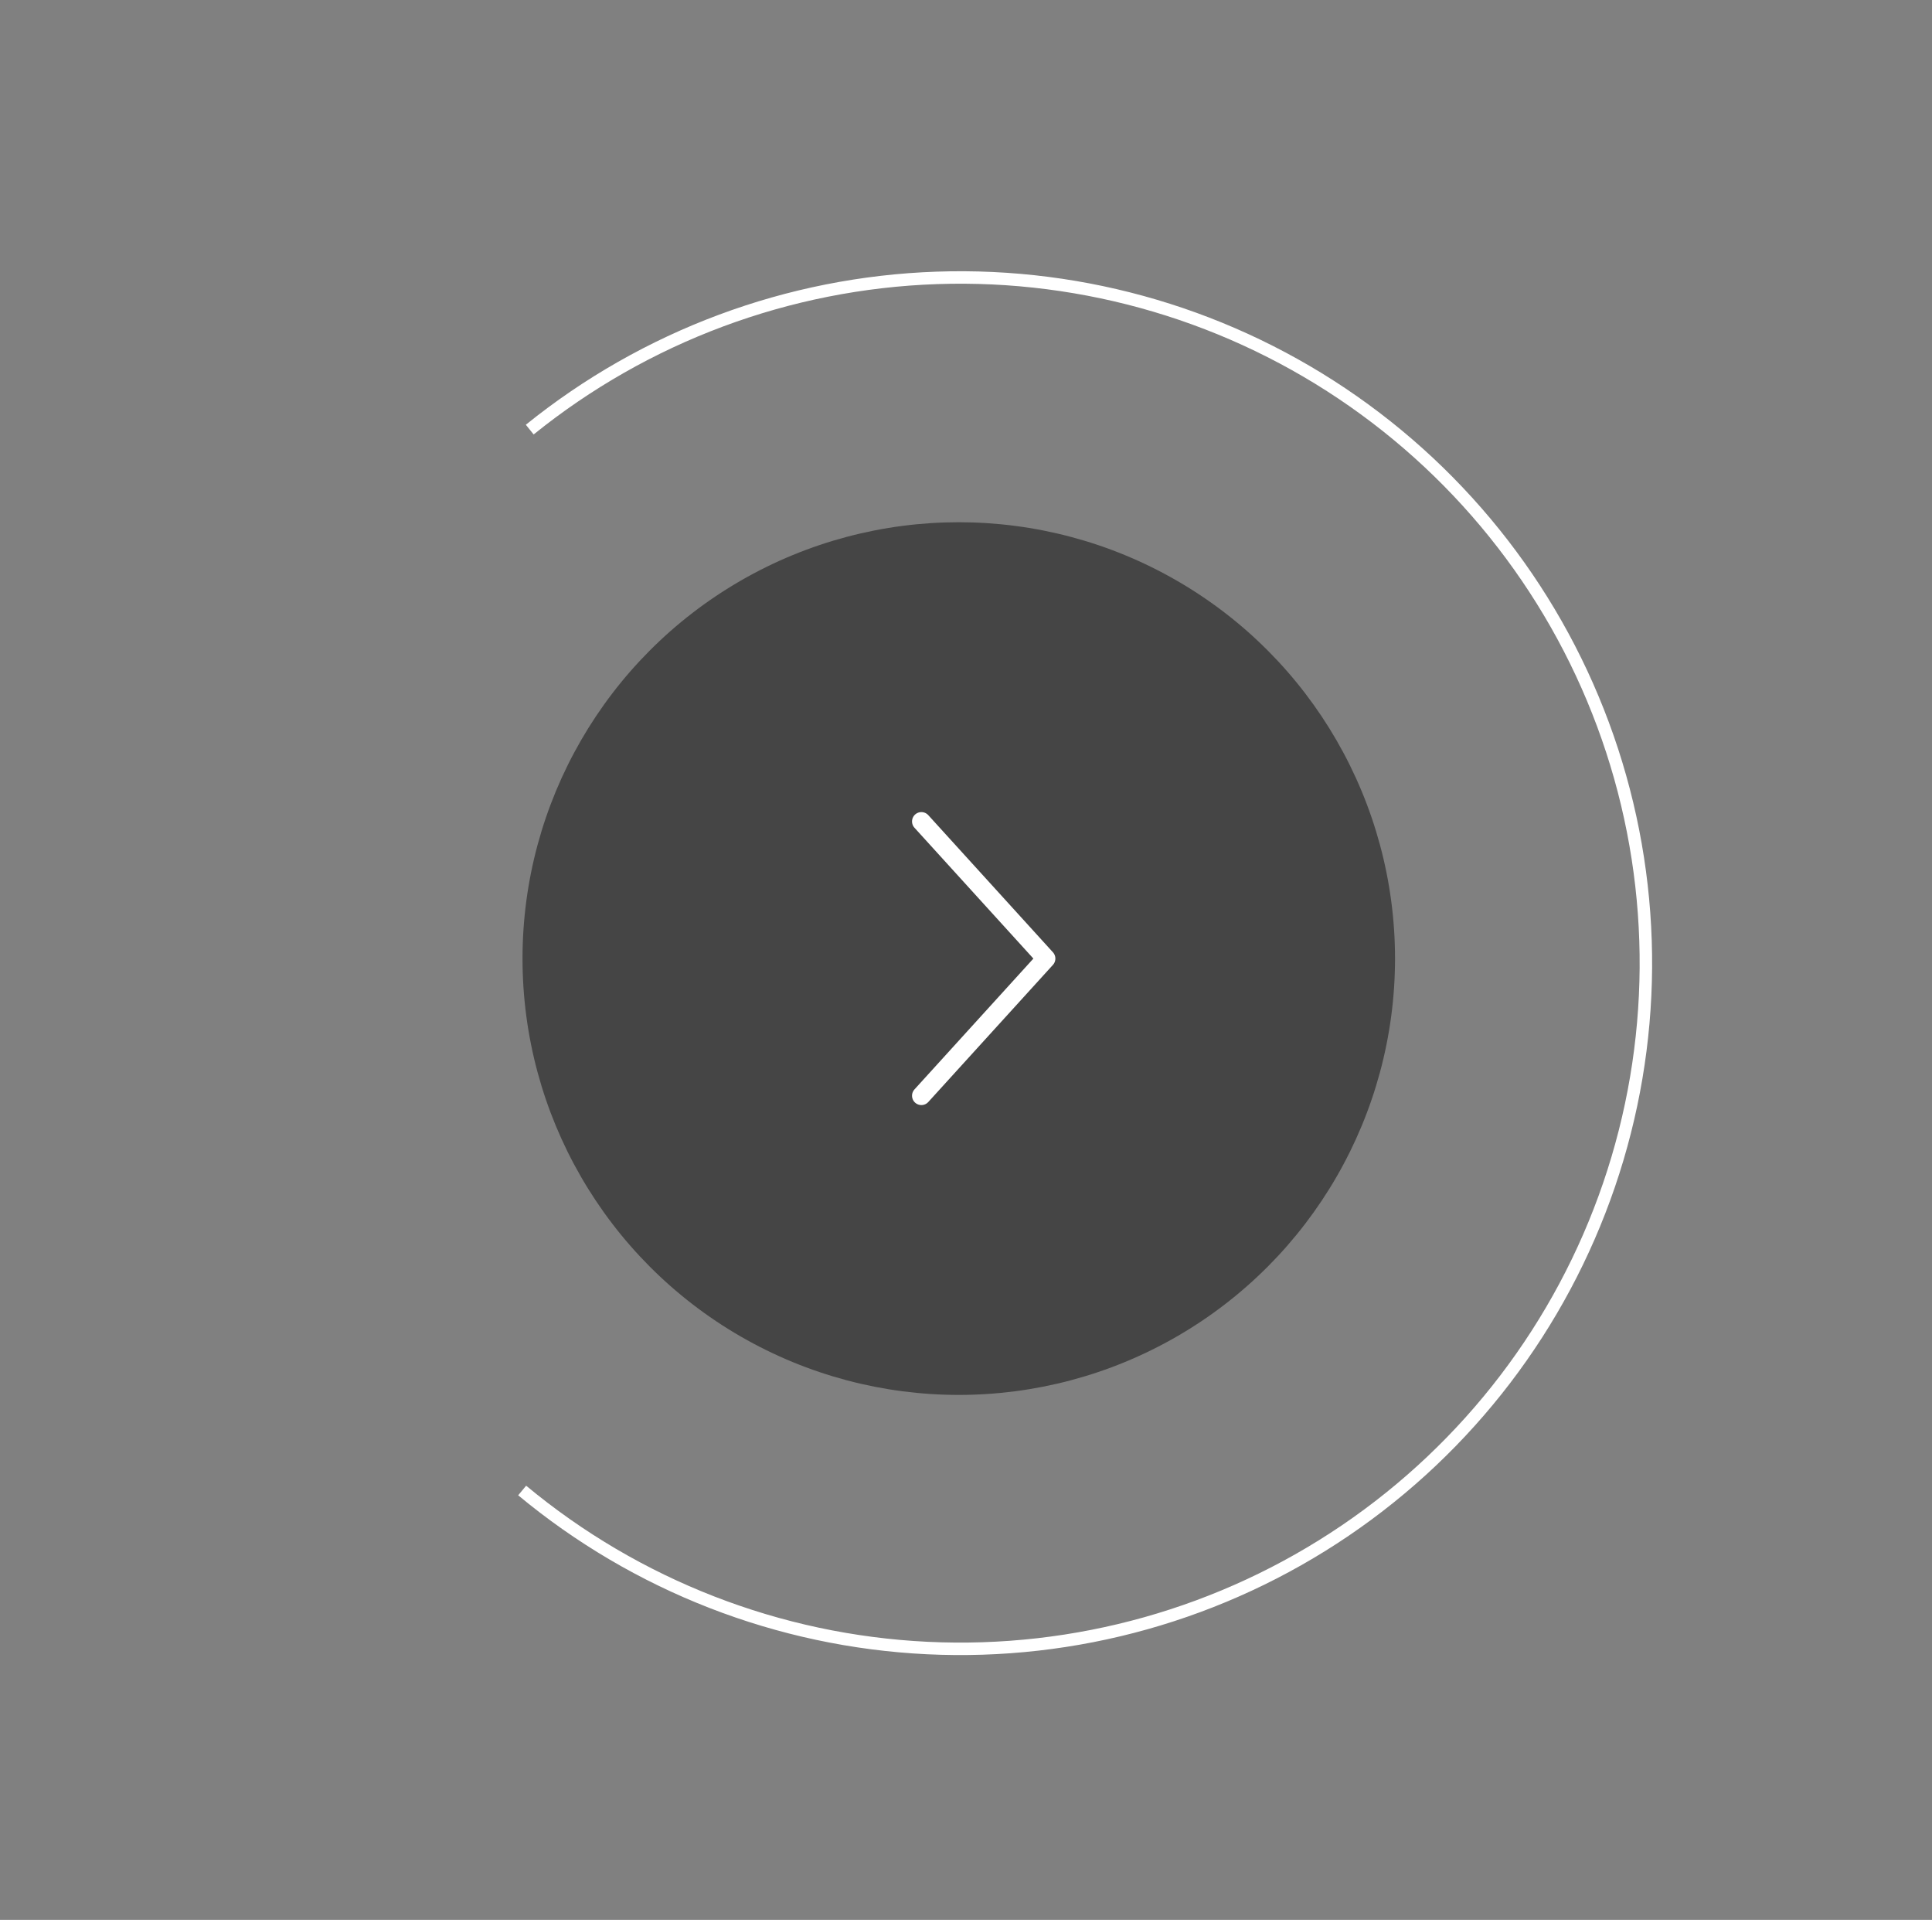 <svg width="155" height="154" viewBox="0 0 155 154" fill="none" xmlns="http://www.w3.org/2000/svg">
<rect x="0" y="0" width="155" height="154" fill="#808080" stroke="none"/>
<path d="M41.892 119.556C51.064 127.178 62.465 131.613 74.378 132.192C86.29 132.771 98.067 129.462 107.935 122.764C117.803 116.066 125.226 106.342 129.086 95.057C132.946 83.773 133.033 71.54 129.335 60.202C125.637 48.863 118.353 39.034 108.582 32.196C98.811 25.358 87.082 21.881 75.163 22.289C63.244 22.697 51.78 26.969 42.5 34.46" stroke="white"/>
<circle cx="76.92" cy="76.89" r="35" fill="#454545"/>
<path d="M73.92 65.89L83.92 76.89L73.92 87.89" stroke="white" stroke-width="1.5" stroke-linecap="round" stroke-linejoin="round"/>
</svg>
